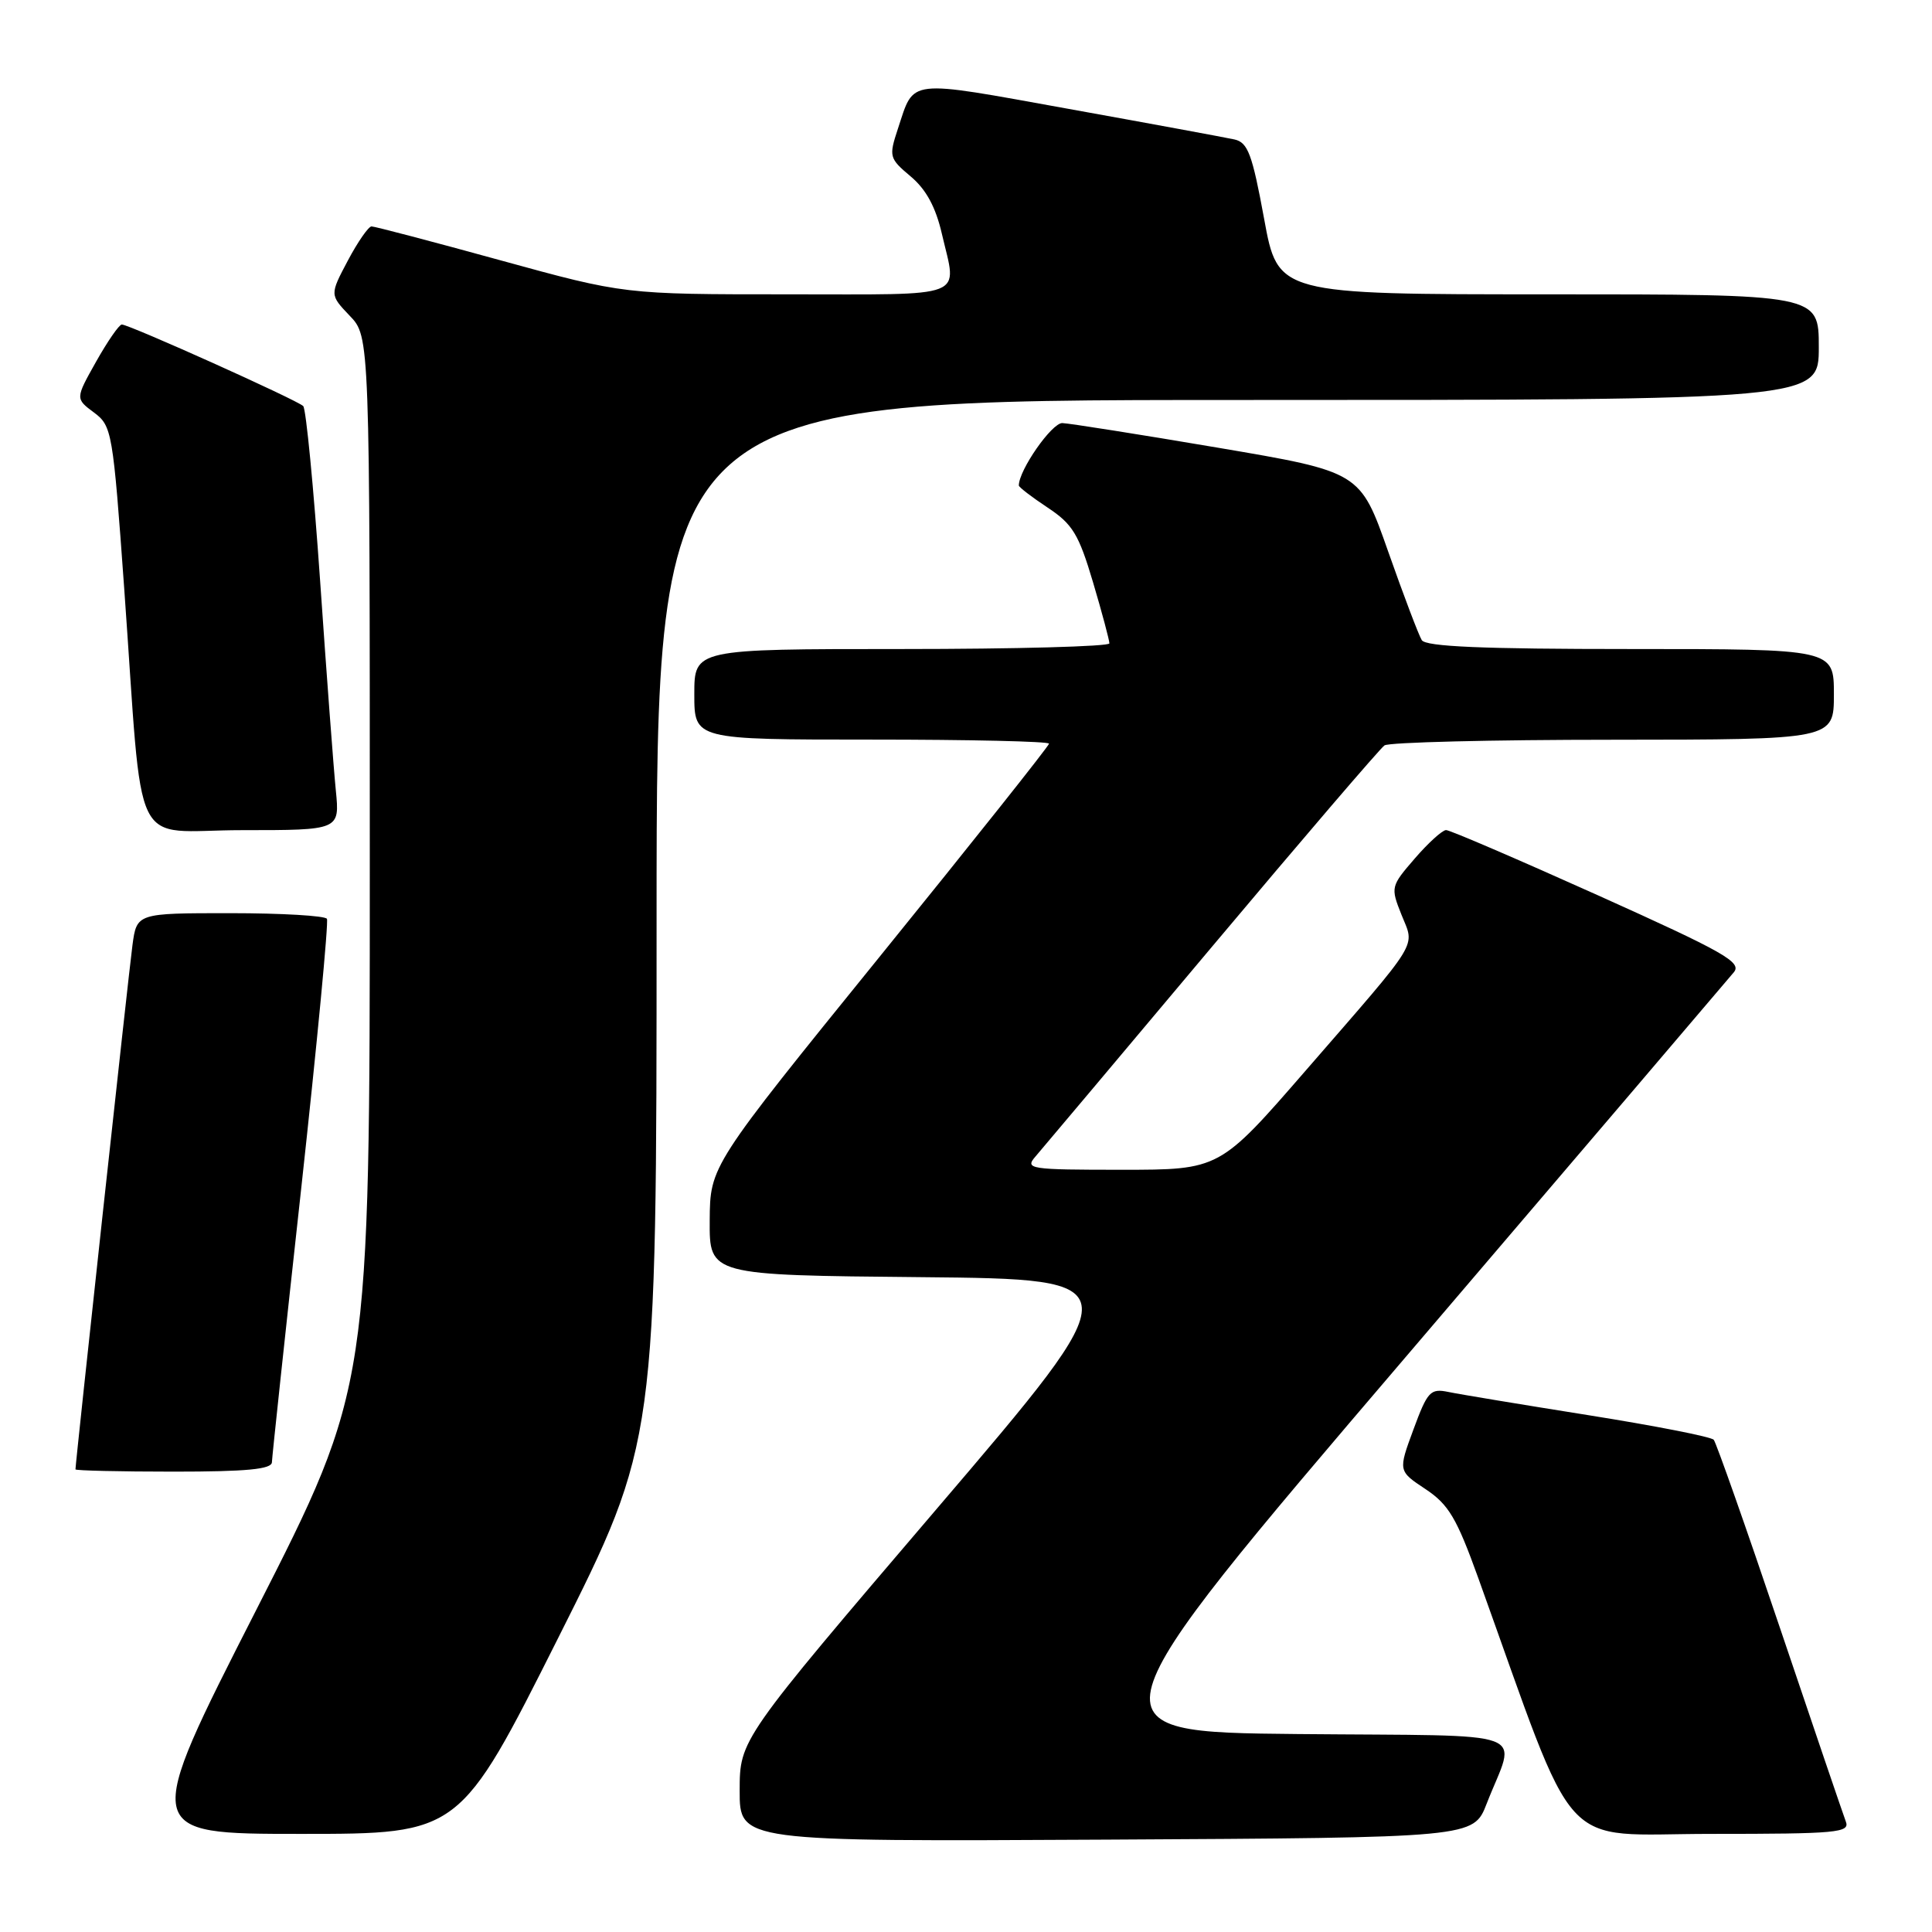 <?xml version="1.0" encoding="UTF-8" standalone="no"?>
<!DOCTYPE svg PUBLIC "-//W3C//DTD SVG 1.1//EN" "http://www.w3.org/Graphics/SVG/1.1/DTD/svg11.dtd" >
<svg xmlns="http://www.w3.org/2000/svg" xmlns:xlink="http://www.w3.org/1999/xlink" version="1.1" viewBox="0 0 256 256">
 <g >
 <path fill="currentColor"
d=" M 196.99 239.00 C 200.90 228.95 203.91 230.07 171.98 229.77 C 143.83 229.50 143.83 229.50 186.16 179.93 C 209.45 152.66 229.06 129.66 229.75 128.82 C 230.83 127.50 228.42 126.14 211.75 118.64 C 201.16 113.88 192.10 109.98 191.61 109.99 C 191.11 110.00 189.25 111.69 187.47 113.75 C 184.28 117.44 184.25 117.56 185.70 121.20 C 187.47 125.64 188.42 124.11 173.05 141.81 C 161.60 155.00 161.60 155.00 148.64 155.00 C 136.40 155.00 135.77 154.90 137.20 153.25 C 138.03 152.29 148.54 139.80 160.55 125.50 C 172.56 111.20 182.87 99.17 183.45 98.77 C 184.03 98.36 197.66 98.02 213.75 98.02 C 243.00 98.00 243.00 98.00 243.00 92.00 C 243.00 86.00 243.00 86.00 216.06 86.00 C 196.41 86.00 188.92 85.68 188.39 84.82 C 187.99 84.17 185.98 78.88 183.94 73.08 C 180.23 62.52 180.23 62.52 161.36 59.32 C 150.99 57.56 141.72 56.10 140.77 56.06 C 139.38 56.01 135.00 62.29 135.00 64.33 C 135.00 64.55 136.72 65.87 138.82 67.26 C 142.13 69.45 142.94 70.79 144.83 77.15 C 146.03 81.19 147.00 84.84 147.00 85.25 C 147.00 85.66 134.62 86.00 119.50 86.00 C 92.00 86.00 92.00 86.00 92.00 92.00 C 92.00 98.00 92.00 98.00 115.50 98.00 C 128.43 98.00 139.00 98.24 139.00 98.54 C 139.00 98.83 128.89 111.55 116.54 126.79 C 94.09 154.50 94.09 154.50 94.04 161.73 C 94.00 168.97 94.00 168.97 122.05 169.23 C 150.11 169.50 150.11 169.50 124.06 200.00 C 98.02 230.50 98.02 230.50 98.01 237.26 C 98.00 244.02 98.00 244.02 146.62 243.76 C 195.24 243.50 195.24 243.50 196.99 239.00 Z  M 73.96 217.04 C 87.00 191.08 87.00 191.08 87.00 122.04 C 87.00 53.00 87.00 53.00 164.00 53.00 C 241.00 53.00 241.00 53.00 241.00 46.00 C 241.00 39.00 241.00 39.00 205.17 39.00 C 169.33 39.00 169.33 39.00 167.50 28.98 C 165.93 20.43 165.35 18.88 163.58 18.48 C 162.44 18.23 152.55 16.40 141.61 14.43 C 119.94 10.52 121.19 10.38 118.98 17.05 C 117.76 20.75 117.82 20.98 120.67 23.38 C 122.72 25.10 123.99 27.44 124.81 31.01 C 126.82 39.69 128.58 39.00 104.35 39.00 C 82.71 39.00 82.71 39.00 66.34 34.50 C 57.34 32.02 49.64 30.00 49.23 30.00 C 48.83 30.00 47.41 32.04 46.09 34.53 C 43.69 39.06 43.69 39.06 46.34 41.84 C 49.00 44.61 49.00 44.61 49.00 114.19 C 49.00 183.78 49.00 183.78 33.92 213.39 C 18.84 243.00 18.84 243.00 39.88 243.00 C 60.92 243.00 60.92 243.00 73.96 217.04 Z  M 244.58 241.36 C 244.24 240.45 240.29 228.87 235.82 215.61 C 231.35 202.35 227.41 191.18 227.08 190.78 C 226.74 190.38 219.27 188.92 210.48 187.52 C 201.69 186.12 193.33 184.74 191.91 184.44 C 189.53 183.95 189.15 184.37 187.29 189.41 C 185.26 194.91 185.26 194.91 188.88 197.31 C 191.95 199.35 193.01 201.13 195.88 209.10 C 209.32 246.46 206.17 243.00 226.71 243.00 C 243.46 243.00 245.15 242.84 244.58 241.36 Z  M 36.03 193.75 C 36.05 193.06 37.79 176.75 39.91 157.50 C 42.02 138.25 43.55 122.16 43.32 121.75 C 43.08 121.34 37.31 121.00 30.50 121.00 C 18.12 121.00 18.12 121.00 17.55 125.25 C 17.06 128.87 10.00 193.83 10.00 194.70 C 10.00 194.86 15.85 195.00 23.00 195.00 C 32.72 195.00 36.01 194.68 36.03 193.75 Z  M 44.50 104.75 C 44.21 101.86 43.27 89.38 42.42 77.00 C 41.56 64.62 40.55 54.19 40.18 53.81 C 39.41 53.02 17.12 43.00 16.14 43.00 C 15.79 43.00 14.26 45.21 12.74 47.91 C 9.98 52.82 9.98 52.82 12.45 54.66 C 14.84 56.44 14.96 57.16 16.46 78.00 C 19.05 114.01 17.09 110.00 32.08 110.00 C 45.02 110.00 45.02 110.00 44.50 104.75 Z "/>
</g>
</svg>
